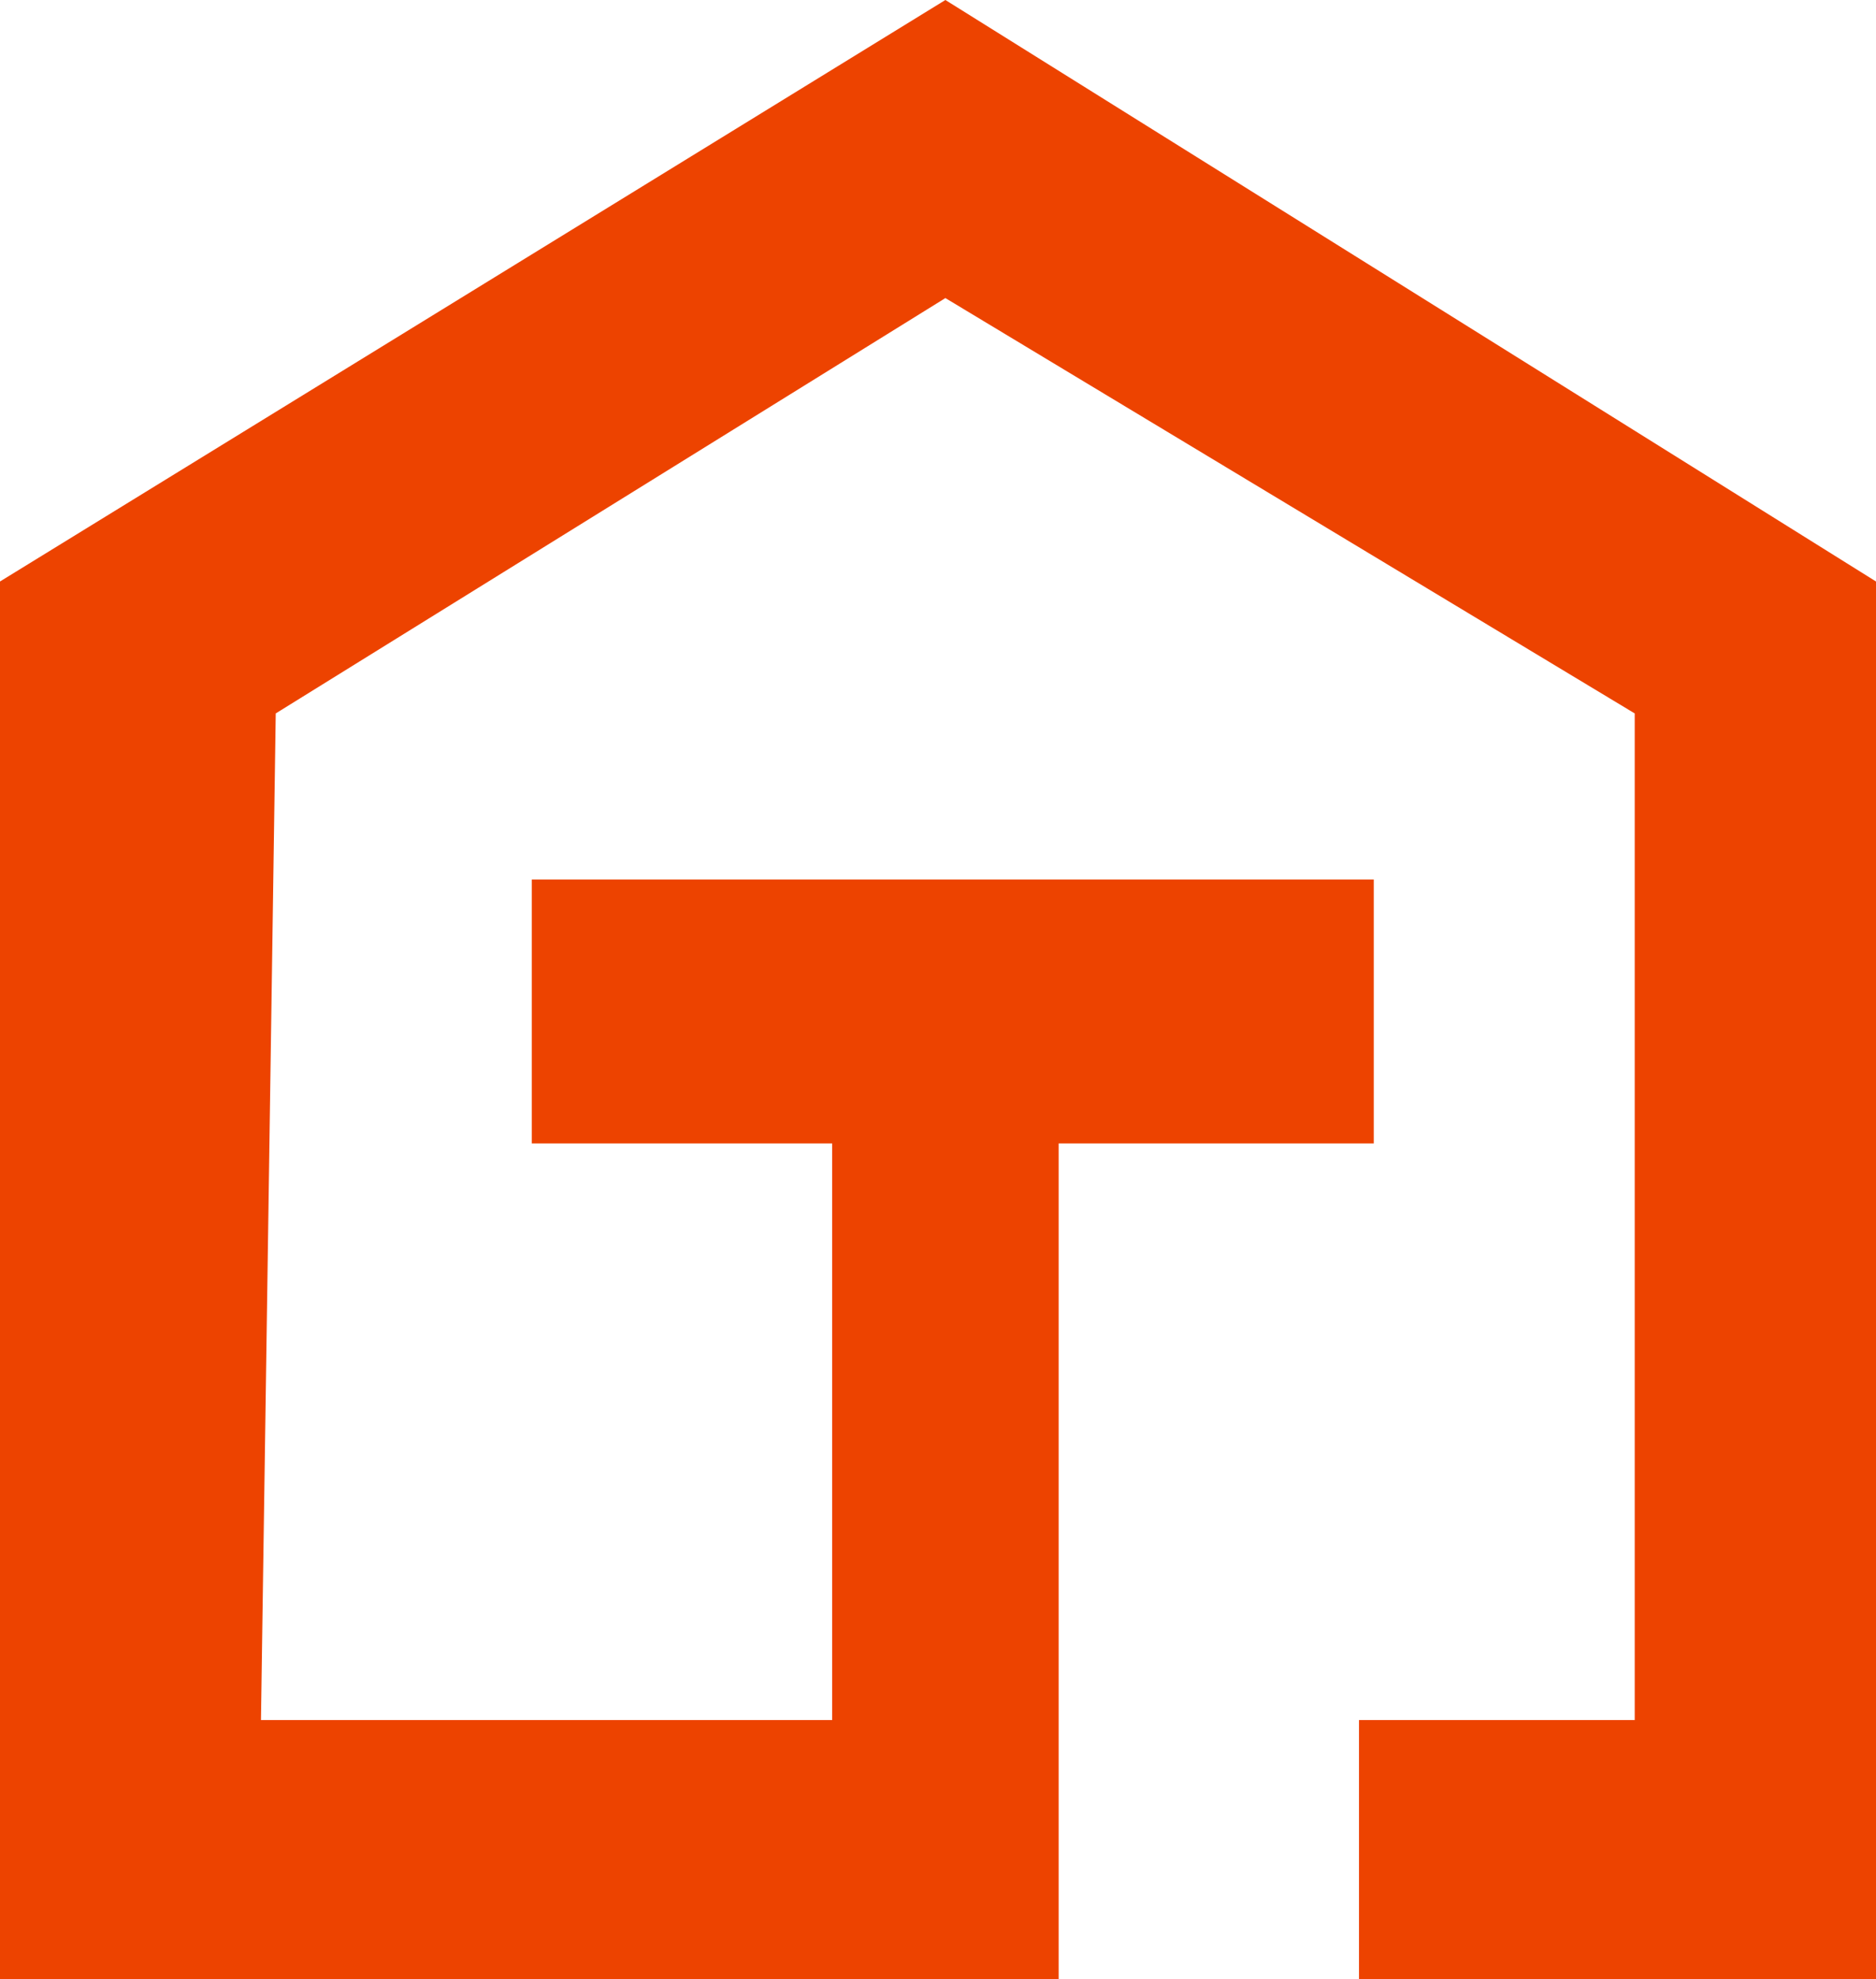<svg width="1204" height="1270" viewBox="0 0 1204 1270" fill="none" xmlns="http://www.w3.org/2000/svg">
<path d="M679.423 1270L467.696 1270L-1.04605e-07 1270L3.94752e-05 373.16L606.74 4.99749e-08L1204 373.161L1204 1135.16L1204 1270L872.189 1270L872.189 1103.8L1049.15 1103.8L1049.15 457.827L606.74 191.284L176.966 457.827L167.486 1103.8L534.058 1103.8L534.058 733.778L341.291 733.778L341.291 564.444L881.669 564.444L881.669 733.778L679.423 733.778L679.423 1150.84L679.423 1270Z" fill="#ED4300"/>
</svg>
